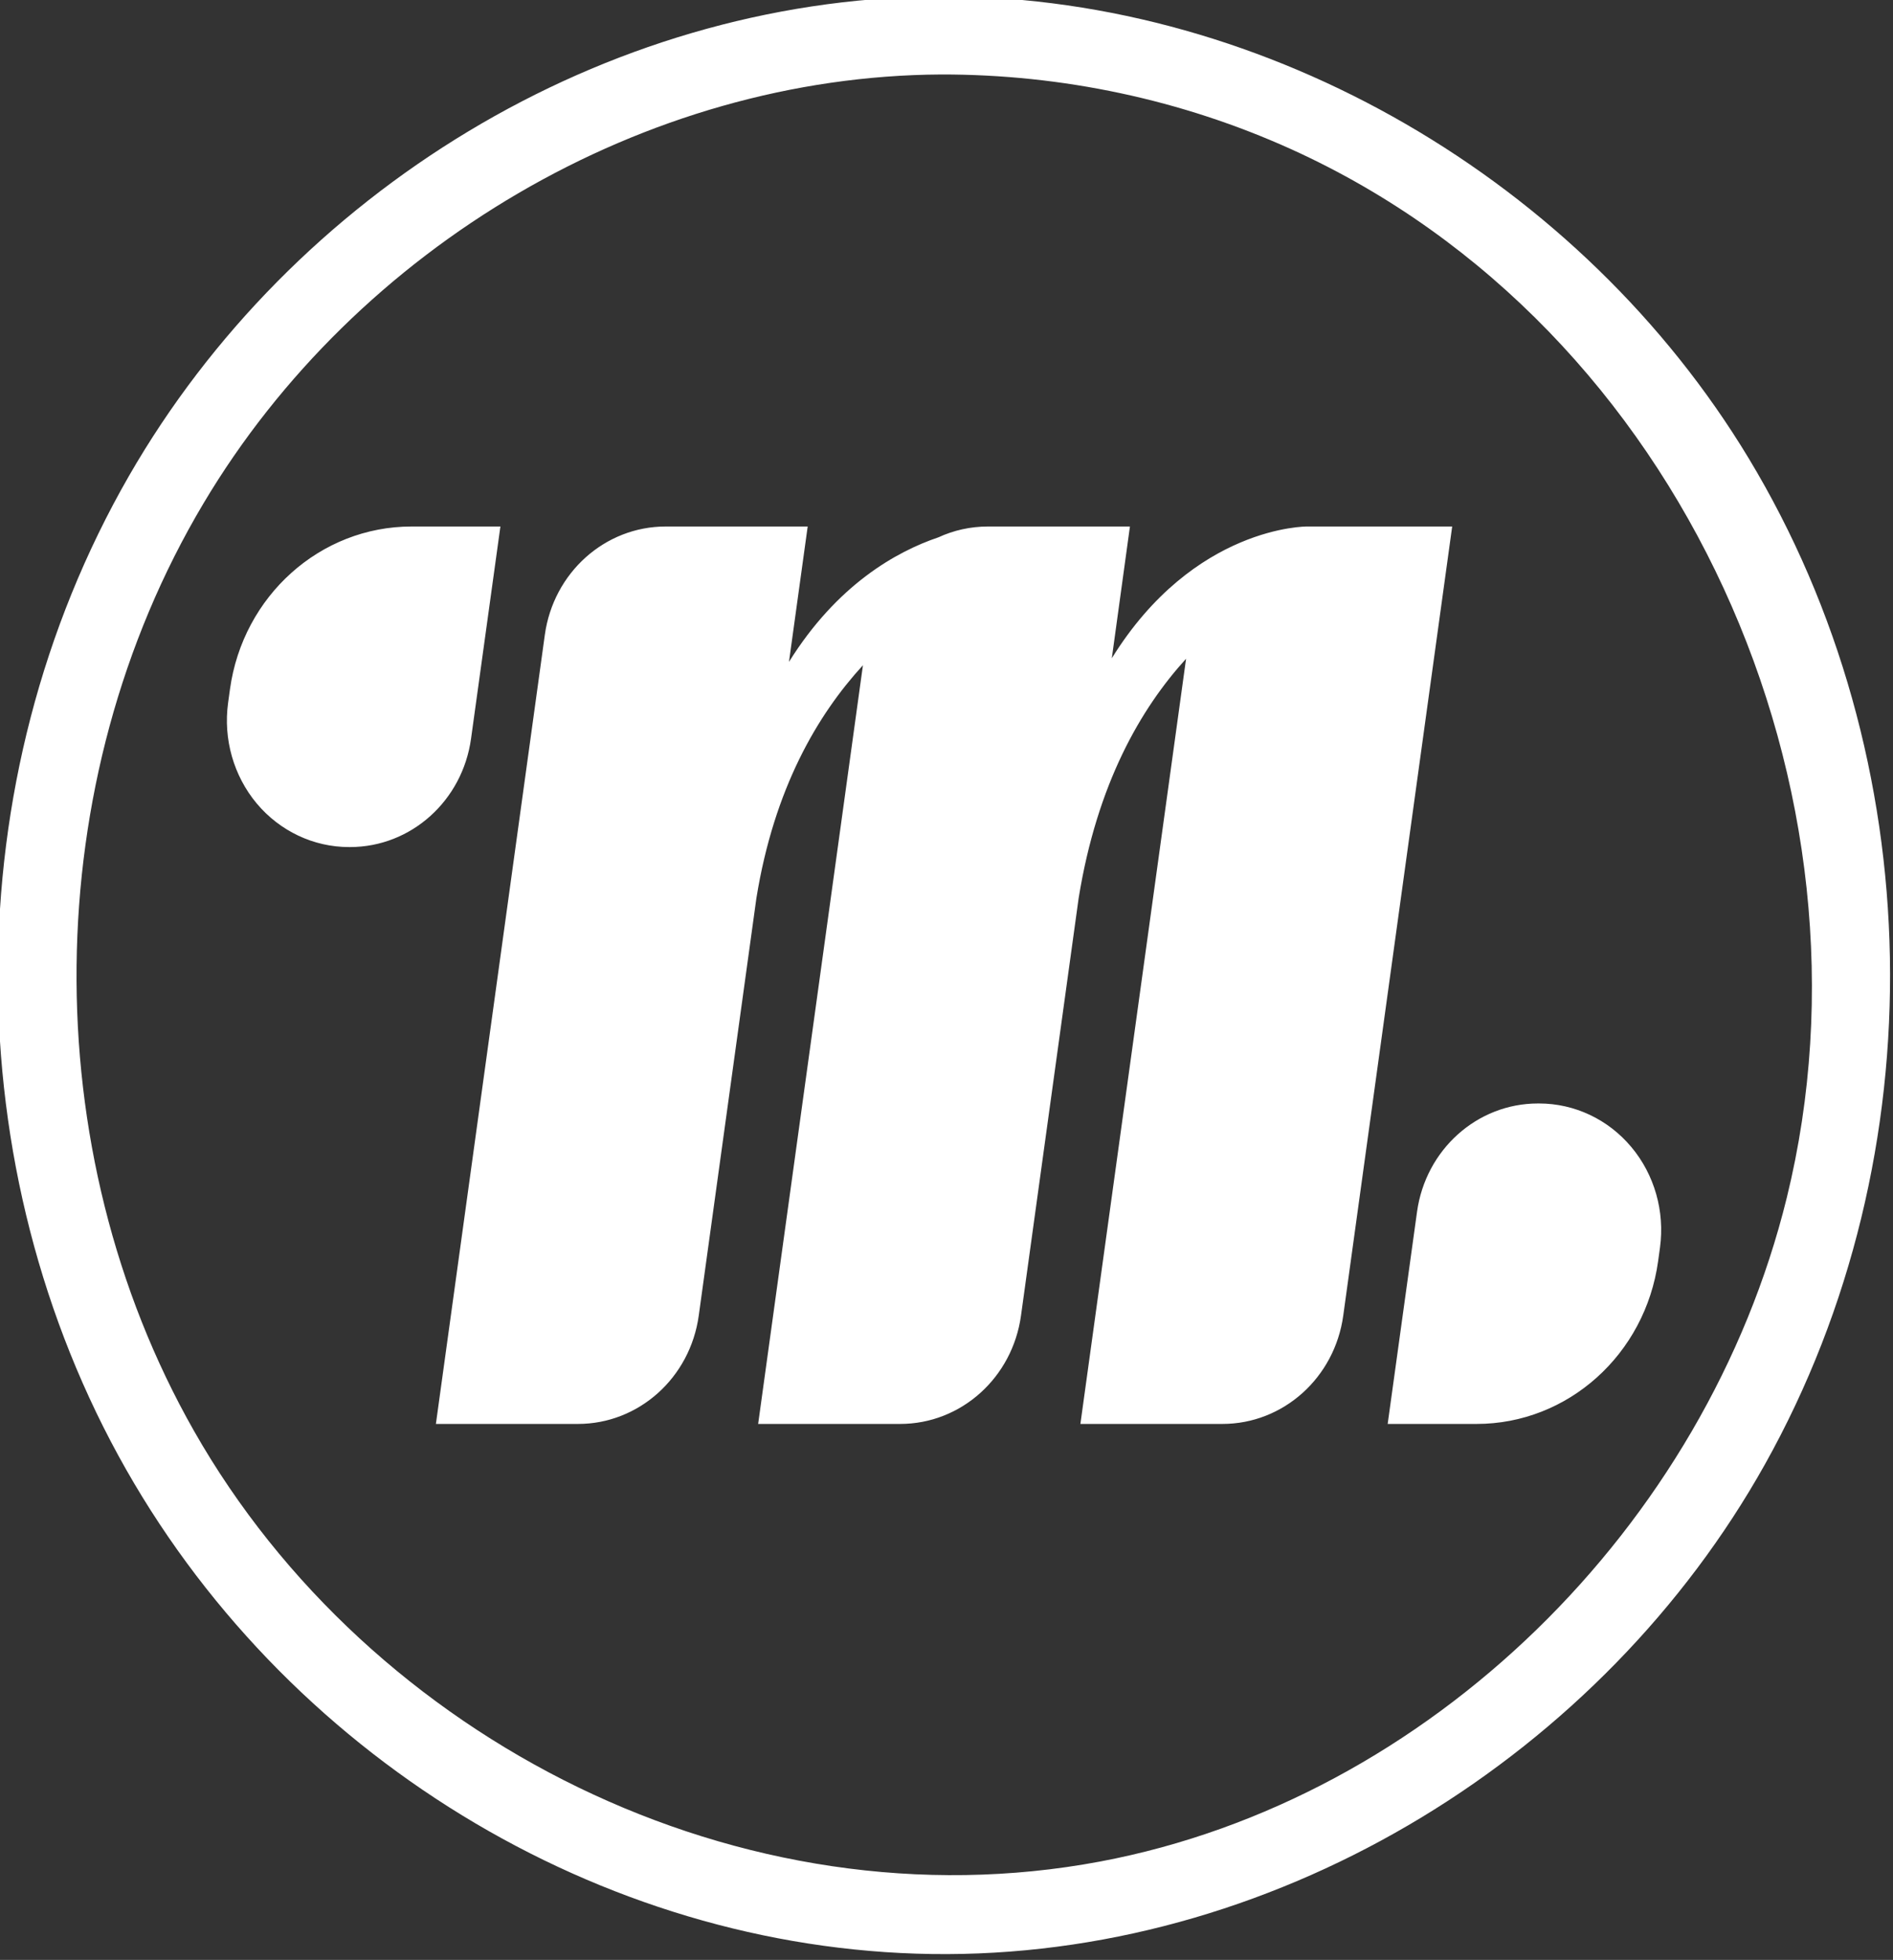 <?xml version="1.0" encoding="UTF-8" standalone="no"?>
<!DOCTYPE svg PUBLIC "-//W3C//DTD SVG 1.1//EN" "http://www.w3.org/Graphics/SVG/1.1/DTD/svg11.dtd">
<svg width="100%" height="100%" viewBox="0 0 518 536" version="1.1" xmlns="http://www.w3.org/2000/svg" xmlns:xlink="http://www.w3.org/1999/xlink" xml:space="preserve" xmlns:serif="http://www.serif.com/" style="fill-rule:evenodd;clip-rule:evenodd;stroke-linejoin:round;stroke-miterlimit:2;">
    <rect x="0" y="0" width="518" height="536" fill="#333333" stroke="none"/>
    <g transform="matrix(1,0,0,1,-4933.3,-8779.28)">
        <g transform="matrix(1,0,0,1,4232.2,8087)">
            <g transform="matrix(2.695,0,0,2.695,-11740.1,-20516)">
                <path d="M4712.57,7869.12C4745.26,7869.29 4776.98,7887.9 4793.95,7915.99C4812.34,7946.43 4813.26,7986.55 4795.6,8018.1C4779.14,8047.49 4746.75,8067.67 4712.57,8067.79C4678.9,8067.91 4646.31,8048.68 4629.21,8018.62C4611.89,7988.16 4611.7,7948.72 4629.5,7917.78C4646.06,7889.02 4677.6,7869.5 4711.32,7869.13C4711.74,7869.12 4712.15,7869.12 4712.57,7869.12ZM4711.97,7877.05C4681.84,7877.2 4652.58,7894.52 4637.07,7920.56C4620.22,7948.82 4619.86,7986.15 4636.1,8014.7C4653.94,8046.06 4691.67,8065.25 4728.13,8058.39C4761.52,8052.1 4789.62,8024.38 4797.82,7991.05C4807.93,7949.94 4787.41,7902.72 4747.54,7884.65C4736.41,7879.61 4724.24,7877.03 4711.97,7877.05ZM4766.33,8013.99L4757.3,8013.99C4757.3,8013.99 4758.97,8001.91 4760.28,7992.47C4761.15,7986.16 4766.38,7981.47 4772.55,7981.47L4772.68,7981.47C4776.27,7981.47 4779.69,7983.08 4782.04,7985.89C4784.39,7988.69 4785.45,7992.42 4784.95,7996.09C4784.88,7996.55 4784.82,7997.01 4784.76,7997.47C4783.45,8006.95 4775.59,8013.99 4766.33,8013.99ZM4675.08,8013.99L4660.66,8013.99C4660.66,8013.99 4668.37,7958.15 4671.72,7933.92C4672.59,7927.61 4677.82,7922.92 4683.99,7922.92L4698.41,7922.92L4696.51,7936.66C4701.39,7928.84 4707.39,7925.47 4711.68,7924.02C4713.22,7923.31 4714.93,7922.92 4716.71,7922.92L4731.13,7922.92L4729.29,7936.29C4737.64,7922.82 4749.11,7922.92 4749.11,7922.92L4749.11,7922.92C4749.22,7922.92 4749.32,7922.92 4749.43,7922.92L4763.85,7922.92L4752.79,8002.99C4751.92,8009.31 4746.69,8013.99 4740.52,8013.99L4726.1,8013.99L4736.83,7936.34C4732.26,7941.35 4727.8,7948.99 4725.92,7960.65L4720.07,8002.99C4719.2,8009.31 4713.97,8013.99 4707.8,8013.99L4693.38,8013.99L4704.02,7937C4699.42,7942.01 4695,7949.49 4693.2,7960.65L4687.35,8002.99C4686.48,8009.31 4681.25,8013.99 4675.08,8013.99ZM4667.21,7922.92L4664.23,7944.44C4663.36,7950.76 4658.13,7955.44 4651.96,7955.45L4651.84,7955.45C4648.24,7955.45 4644.82,7953.83 4642.47,7951.03C4640.12,7948.22 4639.06,7944.49 4639.56,7940.82C4639.63,7940.36 4639.69,7939.9 4639.75,7939.44C4641.06,7929.96 4648.92,7922.92 4658.19,7922.92L4667.21,7922.92Z" style="fill:white;"/>
            </g>
        </g>
    </g>
</svg>
